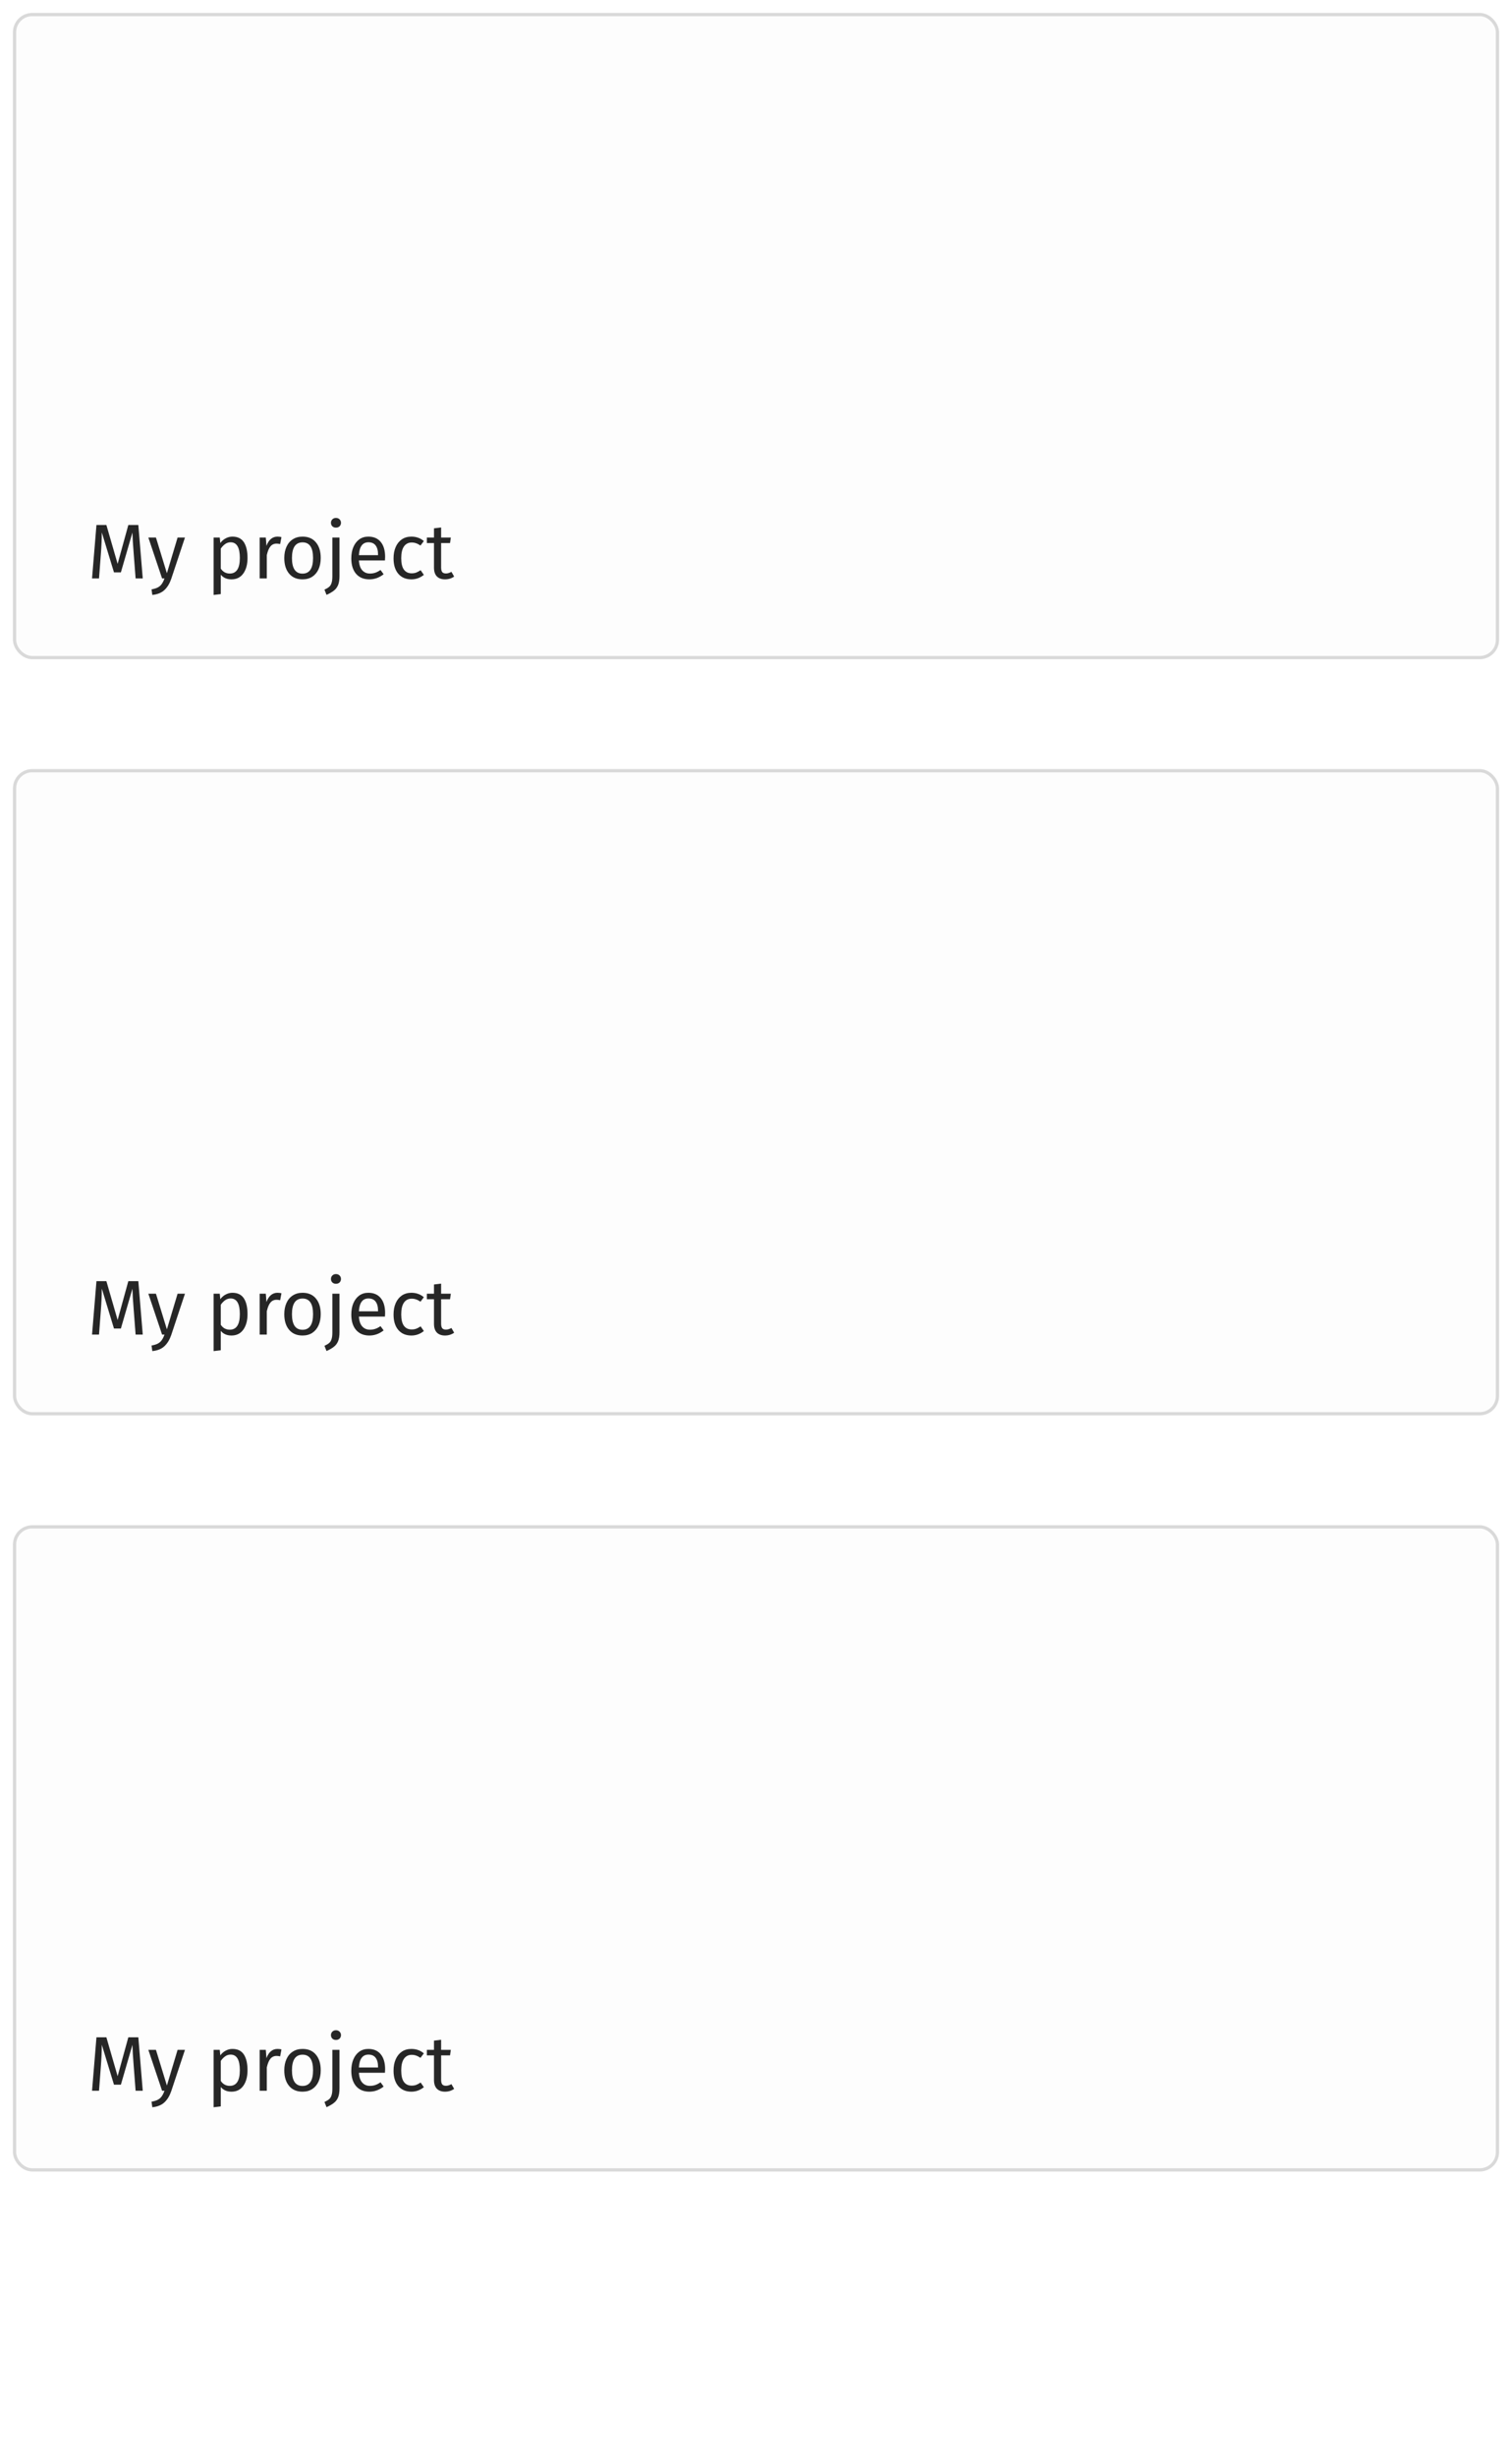<svg width="468" height="760" viewBox="0 0 468 760" fill="none" xmlns="http://www.w3.org/2000/svg">
<g filter="url(#filter0_d_2_150)">
<rect x="4" width="460" height="200" rx="6" fill="#FDFDFD"/>
<rect x="4.5" y="0.5" width="459" height="199" rx="5.5" stroke="#D9D9D9"/>
</g>
<path d="M44.184 179H41.976L41.4 171.536C41.16 168.608 41.024 166.36 40.992 164.792L37.416 177.128H35.28L31.512 164.768C31.512 166.768 31.408 169.08 31.2 171.704L30.648 179H28.488L29.856 162.464H32.928L36.408 174.488L39.72 162.464H42.816L44.184 179ZM53.024 179.072C52.528 180.544 51.832 181.704 50.936 182.552C50.056 183.416 48.792 183.936 47.144 184.112L46.904 182.384C47.736 182.24 48.4 182.032 48.896 181.76C49.392 181.488 49.784 181.136 50.072 180.704C50.376 180.288 50.656 179.72 50.912 179H50.168L45.92 166.352H48.272L51.656 177.392L54.968 166.352H57.248L53.024 179.072ZM71.932 166.064C73.548 166.064 74.732 166.64 75.484 167.792C76.236 168.944 76.612 170.568 76.612 172.664C76.612 174.648 76.18 176.248 75.316 177.464C74.452 178.68 73.228 179.288 71.644 179.288C70.236 179.288 69.132 178.808 68.332 177.848V183.848L66.124 184.112V166.352H68.02L68.188 168.056C68.652 167.416 69.212 166.928 69.868 166.592C70.524 166.24 71.212 166.064 71.932 166.064ZM71.116 177.488C73.196 177.488 74.236 175.88 74.236 172.664C74.236 169.432 73.284 167.816 71.38 167.816C70.756 167.816 70.188 168 69.676 168.368C69.164 168.736 68.716 169.208 68.332 169.784V175.952C68.652 176.448 69.052 176.832 69.532 177.104C70.012 177.36 70.54 177.488 71.116 177.488ZM85.87 166.064C86.318 166.064 86.734 166.112 87.118 166.208L86.71 168.368C86.326 168.272 85.958 168.224 85.606 168.224C84.822 168.224 84.19 168.512 83.71 169.088C83.23 169.664 82.854 170.56 82.582 171.776V179H80.374V166.352H82.27L82.486 168.92C82.822 167.976 83.278 167.264 83.854 166.784C84.43 166.304 85.102 166.064 85.87 166.064ZM93.657 166.064C95.433 166.064 96.809 166.656 97.785 167.84C98.777 169.024 99.273 170.632 99.273 172.664C99.273 173.976 99.049 175.136 98.601 176.144C98.153 177.136 97.505 177.912 96.657 178.472C95.809 179.016 94.801 179.288 93.633 179.288C91.857 179.288 90.473 178.696 89.481 177.512C88.489 176.328 87.993 174.72 87.993 172.688C87.993 171.376 88.217 170.224 88.665 169.232C89.113 168.224 89.761 167.448 90.609 166.904C91.457 166.344 92.473 166.064 93.657 166.064ZM93.657 167.84C91.465 167.84 90.369 169.456 90.369 172.688C90.369 175.904 91.457 177.512 93.633 177.512C95.809 177.512 96.897 175.896 96.897 172.664C96.897 169.448 95.817 167.84 93.657 167.84ZM105.081 178.232C105.081 179.4 104.937 180.336 104.649 181.04C104.361 181.744 103.937 182.312 103.377 182.744C102.833 183.192 102.065 183.64 101.073 184.088L100.425 182.48C101.049 182.192 101.529 181.904 101.865 181.616C102.201 181.344 102.449 180.952 102.609 180.44C102.785 179.944 102.873 179.256 102.873 178.376V166.352H105.081V178.232ZM103.977 160.28C104.441 160.28 104.817 160.424 105.105 160.712C105.393 161 105.537 161.36 105.537 161.792C105.537 162.224 105.393 162.584 105.105 162.872C104.817 163.144 104.441 163.28 103.977 163.28C103.529 163.28 103.161 163.144 102.873 162.872C102.585 162.584 102.441 162.224 102.441 161.792C102.441 161.36 102.585 161 102.873 160.712C103.161 160.424 103.529 160.28 103.977 160.28ZM119.199 172.304C119.199 172.672 119.183 173.048 119.151 173.432H111.087C111.183 174.824 111.535 175.848 112.143 176.504C112.751 177.16 113.535 177.488 114.495 177.488C115.103 177.488 115.663 177.4 116.175 177.224C116.687 177.048 117.223 176.768 117.783 176.384L118.743 177.704C117.399 178.76 115.927 179.288 114.327 179.288C112.567 179.288 111.191 178.712 110.199 177.56C109.223 176.408 108.735 174.824 108.735 172.808C108.735 171.496 108.943 170.336 109.359 169.328C109.791 168.304 110.399 167.504 111.183 166.928C111.983 166.352 112.919 166.064 113.991 166.064C115.671 166.064 116.959 166.616 117.855 167.72C118.751 168.824 119.199 170.352 119.199 172.304ZM117.015 171.656C117.015 170.408 116.767 169.456 116.271 168.8C115.775 168.144 115.031 167.816 114.039 167.816C112.231 167.816 111.247 169.144 111.087 171.8H117.015V171.656ZM127.333 166.064C128.085 166.064 128.773 166.176 129.397 166.4C130.021 166.608 130.621 166.952 131.197 167.432L130.141 168.824C129.693 168.504 129.253 168.272 128.821 168.128C128.405 167.968 127.941 167.888 127.429 167.888C126.405 167.888 125.605 168.296 125.029 169.112C124.469 169.928 124.189 171.136 124.189 172.736C124.189 174.336 124.469 175.52 125.029 176.288C125.589 177.04 126.389 177.416 127.429 177.416C127.925 177.416 128.381 177.344 128.797 177.2C129.213 177.04 129.677 176.792 130.189 176.456L131.197 177.896C130.045 178.824 128.757 179.288 127.333 179.288C125.621 179.288 124.269 178.712 123.277 177.56C122.301 176.408 121.813 174.816 121.813 172.784C121.813 171.44 122.037 170.264 122.485 169.256C122.933 168.248 123.565 167.464 124.381 166.904C125.213 166.344 126.197 166.064 127.333 166.064ZM140.57 178.424C139.738 179 138.794 179.288 137.738 179.288C136.666 179.288 135.826 178.984 135.218 178.376C134.626 177.752 134.33 176.856 134.33 175.688V168.056H132.122V166.352H134.33V163.496L136.538 163.232V166.352H139.538L139.298 168.056H136.538V175.592C136.538 176.248 136.65 176.728 136.874 177.032C137.114 177.32 137.506 177.464 138.05 177.464C138.546 177.464 139.106 177.296 139.73 176.96L140.57 178.424Z" fill="#262626"/>
<g filter="url(#filter1_d_2_150)">
<rect x="4" y="234" width="460" height="200" rx="6" fill="#FDFDFD"/>
<rect x="4.5" y="234.5" width="459" height="199" rx="5.5" stroke="#D9D9D9"/>
</g>
<path d="M44.184 413H41.976L41.4 405.536C41.16 402.608 41.024 400.36 40.992 398.792L37.416 411.128H35.28L31.512 398.768C31.512 400.768 31.408 403.08 31.2 405.704L30.648 413H28.488L29.856 396.464H32.928L36.408 408.488L39.72 396.464H42.816L44.184 413ZM53.024 413.072C52.528 414.544 51.832 415.704 50.936 416.552C50.056 417.416 48.792 417.936 47.144 418.112L46.904 416.384C47.736 416.24 48.4 416.032 48.896 415.76C49.392 415.488 49.784 415.136 50.072 414.704C50.376 414.288 50.656 413.72 50.912 413H50.168L45.92 400.352H48.272L51.656 411.392L54.968 400.352H57.248L53.024 413.072ZM71.932 400.064C73.548 400.064 74.732 400.64 75.484 401.792C76.236 402.944 76.612 404.568 76.612 406.664C76.612 408.648 76.18 410.248 75.316 411.464C74.452 412.68 73.228 413.288 71.644 413.288C70.236 413.288 69.132 412.808 68.332 411.848V417.848L66.124 418.112V400.352H68.02L68.188 402.056C68.652 401.416 69.212 400.928 69.868 400.592C70.524 400.24 71.212 400.064 71.932 400.064ZM71.116 411.488C73.196 411.488 74.236 409.88 74.236 406.664C74.236 403.432 73.284 401.816 71.38 401.816C70.756 401.816 70.188 402 69.676 402.368C69.164 402.736 68.716 403.208 68.332 403.784V409.952C68.652 410.448 69.052 410.832 69.532 411.104C70.012 411.36 70.54 411.488 71.116 411.488ZM85.87 400.064C86.318 400.064 86.734 400.112 87.118 400.208L86.71 402.368C86.326 402.272 85.958 402.224 85.606 402.224C84.822 402.224 84.19 402.512 83.71 403.088C83.23 403.664 82.854 404.56 82.582 405.776V413H80.374V400.352H82.27L82.486 402.92C82.822 401.976 83.278 401.264 83.854 400.784C84.43 400.304 85.102 400.064 85.87 400.064ZM93.657 400.064C95.433 400.064 96.809 400.656 97.785 401.84C98.777 403.024 99.273 404.632 99.273 406.664C99.273 407.976 99.049 409.136 98.601 410.144C98.153 411.136 97.505 411.912 96.657 412.472C95.809 413.016 94.801 413.288 93.633 413.288C91.857 413.288 90.473 412.696 89.481 411.512C88.489 410.328 87.993 408.72 87.993 406.688C87.993 405.376 88.217 404.224 88.665 403.232C89.113 402.224 89.761 401.448 90.609 400.904C91.457 400.344 92.473 400.064 93.657 400.064ZM93.657 401.84C91.465 401.84 90.369 403.456 90.369 406.688C90.369 409.904 91.457 411.512 93.633 411.512C95.809 411.512 96.897 409.896 96.897 406.664C96.897 403.448 95.817 401.84 93.657 401.84ZM105.081 412.232C105.081 413.4 104.937 414.336 104.649 415.04C104.361 415.744 103.937 416.312 103.377 416.744C102.833 417.192 102.065 417.64 101.073 418.088L100.425 416.48C101.049 416.192 101.529 415.904 101.865 415.616C102.201 415.344 102.449 414.952 102.609 414.44C102.785 413.944 102.873 413.256 102.873 412.376V400.352H105.081V412.232ZM103.977 394.28C104.441 394.28 104.817 394.424 105.105 394.712C105.393 395 105.537 395.36 105.537 395.792C105.537 396.224 105.393 396.584 105.105 396.872C104.817 397.144 104.441 397.28 103.977 397.28C103.529 397.28 103.161 397.144 102.873 396.872C102.585 396.584 102.441 396.224 102.441 395.792C102.441 395.36 102.585 395 102.873 394.712C103.161 394.424 103.529 394.28 103.977 394.28ZM119.199 406.304C119.199 406.672 119.183 407.048 119.151 407.432H111.087C111.183 408.824 111.535 409.848 112.143 410.504C112.751 411.16 113.535 411.488 114.495 411.488C115.103 411.488 115.663 411.4 116.175 411.224C116.687 411.048 117.223 410.768 117.783 410.384L118.743 411.704C117.399 412.76 115.927 413.288 114.327 413.288C112.567 413.288 111.191 412.712 110.199 411.56C109.223 410.408 108.735 408.824 108.735 406.808C108.735 405.496 108.943 404.336 109.359 403.328C109.791 402.304 110.399 401.504 111.183 400.928C111.983 400.352 112.919 400.064 113.991 400.064C115.671 400.064 116.959 400.616 117.855 401.72C118.751 402.824 119.199 404.352 119.199 406.304ZM117.015 405.656C117.015 404.408 116.767 403.456 116.271 402.8C115.775 402.144 115.031 401.816 114.039 401.816C112.231 401.816 111.247 403.144 111.087 405.8H117.015V405.656ZM127.333 400.064C128.085 400.064 128.773 400.176 129.397 400.4C130.021 400.608 130.621 400.952 131.197 401.432L130.141 402.824C129.693 402.504 129.253 402.272 128.821 402.128C128.405 401.968 127.941 401.888 127.429 401.888C126.405 401.888 125.605 402.296 125.029 403.112C124.469 403.928 124.189 405.136 124.189 406.736C124.189 408.336 124.469 409.52 125.029 410.288C125.589 411.04 126.389 411.416 127.429 411.416C127.925 411.416 128.381 411.344 128.797 411.2C129.213 411.04 129.677 410.792 130.189 410.456L131.197 411.896C130.045 412.824 128.757 413.288 127.333 413.288C125.621 413.288 124.269 412.712 123.277 411.56C122.301 410.408 121.813 408.816 121.813 406.784C121.813 405.44 122.037 404.264 122.485 403.256C122.933 402.248 123.565 401.464 124.381 400.904C125.213 400.344 126.197 400.064 127.333 400.064ZM140.57 412.424C139.738 413 138.794 413.288 137.738 413.288C136.666 413.288 135.826 412.984 135.218 412.376C134.626 411.752 134.33 410.856 134.33 409.688V402.056H132.122V400.352H134.33V397.496L136.538 397.232V400.352H139.538L139.298 402.056H136.538V409.592C136.538 410.248 136.65 410.728 136.874 411.032C137.114 411.32 137.506 411.464 138.05 411.464C138.546 411.464 139.106 411.296 139.73 410.96L140.57 412.424Z" fill="#262626"/>
<g filter="url(#filter2_d_2_150)">
<rect x="4" y="468" width="460" height="200" rx="6" fill="#FDFDFD"/>
<rect x="4.5" y="468.5" width="459" height="199" rx="5.5" stroke="#D9D9D9"/>
</g>
<path d="M44.184 647H41.976L41.4 639.536C41.16 636.608 41.024 634.36 40.992 632.792L37.416 645.128H35.28L31.512 632.768C31.512 634.768 31.408 637.08 31.2 639.704L30.648 647H28.488L29.856 630.464H32.928L36.408 642.488L39.72 630.464H42.816L44.184 647ZM53.024 647.072C52.528 648.544 51.832 649.704 50.936 650.552C50.056 651.416 48.792 651.936 47.144 652.112L46.904 650.384C47.736 650.24 48.4 650.032 48.896 649.76C49.392 649.488 49.784 649.136 50.072 648.704C50.376 648.288 50.656 647.72 50.912 647H50.168L45.92 634.352H48.272L51.656 645.392L54.968 634.352H57.248L53.024 647.072ZM71.932 634.064C73.548 634.064 74.732 634.64 75.484 635.792C76.236 636.944 76.612 638.568 76.612 640.664C76.612 642.648 76.18 644.248 75.316 645.464C74.452 646.68 73.228 647.288 71.644 647.288C70.236 647.288 69.132 646.808 68.332 645.848V651.848L66.124 652.112V634.352H68.02L68.188 636.056C68.652 635.416 69.212 634.928 69.868 634.592C70.524 634.24 71.212 634.064 71.932 634.064ZM71.116 645.488C73.196 645.488 74.236 643.88 74.236 640.664C74.236 637.432 73.284 635.816 71.38 635.816C70.756 635.816 70.188 636 69.676 636.368C69.164 636.736 68.716 637.208 68.332 637.784V643.952C68.652 644.448 69.052 644.832 69.532 645.104C70.012 645.36 70.54 645.488 71.116 645.488ZM85.87 634.064C86.318 634.064 86.734 634.112 87.118 634.208L86.71 636.368C86.326 636.272 85.958 636.224 85.606 636.224C84.822 636.224 84.19 636.512 83.71 637.088C83.23 637.664 82.854 638.56 82.582 639.776V647H80.374V634.352H82.27L82.486 636.92C82.822 635.976 83.278 635.264 83.854 634.784C84.43 634.304 85.102 634.064 85.87 634.064ZM93.657 634.064C95.433 634.064 96.809 634.656 97.785 635.84C98.777 637.024 99.273 638.632 99.273 640.664C99.273 641.976 99.049 643.136 98.601 644.144C98.153 645.136 97.505 645.912 96.657 646.472C95.809 647.016 94.801 647.288 93.633 647.288C91.857 647.288 90.473 646.696 89.481 645.512C88.489 644.328 87.993 642.72 87.993 640.688C87.993 639.376 88.217 638.224 88.665 637.232C89.113 636.224 89.761 635.448 90.609 634.904C91.457 634.344 92.473 634.064 93.657 634.064ZM93.657 635.84C91.465 635.84 90.369 637.456 90.369 640.688C90.369 643.904 91.457 645.512 93.633 645.512C95.809 645.512 96.897 643.896 96.897 640.664C96.897 637.448 95.817 635.84 93.657 635.84ZM105.081 646.232C105.081 647.4 104.937 648.336 104.649 649.04C104.361 649.744 103.937 650.312 103.377 650.744C102.833 651.192 102.065 651.64 101.073 652.088L100.425 650.48C101.049 650.192 101.529 649.904 101.865 649.616C102.201 649.344 102.449 648.952 102.609 648.44C102.785 647.944 102.873 647.256 102.873 646.376V634.352H105.081V646.232ZM103.977 628.28C104.441 628.28 104.817 628.424 105.105 628.712C105.393 629 105.537 629.36 105.537 629.792C105.537 630.224 105.393 630.584 105.105 630.872C104.817 631.144 104.441 631.28 103.977 631.28C103.529 631.28 103.161 631.144 102.873 630.872C102.585 630.584 102.441 630.224 102.441 629.792C102.441 629.36 102.585 629 102.873 628.712C103.161 628.424 103.529 628.28 103.977 628.28ZM119.199 640.304C119.199 640.672 119.183 641.048 119.151 641.432H111.087C111.183 642.824 111.535 643.848 112.143 644.504C112.751 645.16 113.535 645.488 114.495 645.488C115.103 645.488 115.663 645.4 116.175 645.224C116.687 645.048 117.223 644.768 117.783 644.384L118.743 645.704C117.399 646.76 115.927 647.288 114.327 647.288C112.567 647.288 111.191 646.712 110.199 645.56C109.223 644.408 108.735 642.824 108.735 640.808C108.735 639.496 108.943 638.336 109.359 637.328C109.791 636.304 110.399 635.504 111.183 634.928C111.983 634.352 112.919 634.064 113.991 634.064C115.671 634.064 116.959 634.616 117.855 635.72C118.751 636.824 119.199 638.352 119.199 640.304ZM117.015 639.656C117.015 638.408 116.767 637.456 116.271 636.8C115.775 636.144 115.031 635.816 114.039 635.816C112.231 635.816 111.247 637.144 111.087 639.8H117.015V639.656ZM127.333 634.064C128.085 634.064 128.773 634.176 129.397 634.4C130.021 634.608 130.621 634.952 131.197 635.432L130.141 636.824C129.693 636.504 129.253 636.272 128.821 636.128C128.405 635.968 127.941 635.888 127.429 635.888C126.405 635.888 125.605 636.296 125.029 637.112C124.469 637.928 124.189 639.136 124.189 640.736C124.189 642.336 124.469 643.52 125.029 644.288C125.589 645.04 126.389 645.416 127.429 645.416C127.925 645.416 128.381 645.344 128.797 645.2C129.213 645.04 129.677 644.792 130.189 644.456L131.197 645.896C130.045 646.824 128.757 647.288 127.333 647.288C125.621 647.288 124.269 646.712 123.277 645.56C122.301 644.408 121.813 642.816 121.813 640.784C121.813 639.44 122.037 638.264 122.485 637.256C122.933 636.248 123.565 635.464 124.381 634.904C125.213 634.344 126.197 634.064 127.333 634.064ZM140.57 646.424C139.738 647 138.794 647.288 137.738 647.288C136.666 647.288 135.826 646.984 135.218 646.376C134.626 645.752 134.33 644.856 134.33 643.688V636.056H132.122V634.352H134.33V631.496L136.538 631.232V634.352H139.538L139.298 636.056H136.538V643.592C136.538 644.248 136.65 644.728 136.874 645.032C137.114 645.32 137.506 645.464 138.05 645.464C138.546 645.464 139.106 645.296 139.73 644.96L140.57 646.424Z" fill="#262626"/>
<defs>
<filter id="filter0_d_2_150" x="0" y="0" width="468" height="208" filterUnits="userSpaceOnUse" color-interpolation-filters="sRGB">
<feFlood flood-opacity="0" result="BackgroundImageFix"/>
<feColorMatrix in="SourceAlpha" type="matrix" values="0 0 0 0 0 0 0 0 0 0 0 0 0 0 0 0 0 0 127 0" result="hardAlpha"/>
<feOffset dy="4"/>
<feGaussianBlur stdDeviation="2"/>
<feComposite in2="hardAlpha" operator="out"/>
<feColorMatrix type="matrix" values="0 0 0 0 0 0 0 0 0 0 0 0 0 0 0 0 0 0 0.25 0"/>
<feBlend mode="normal" in2="BackgroundImageFix" result="effect1_dropShadow_2_150"/>
<feBlend mode="normal" in="SourceGraphic" in2="effect1_dropShadow_2_150" result="shape"/>
</filter>
<filter id="filter1_d_2_150" x="0" y="234" width="468" height="208" filterUnits="userSpaceOnUse" color-interpolation-filters="sRGB">
<feFlood flood-opacity="0" result="BackgroundImageFix"/>
<feColorMatrix in="SourceAlpha" type="matrix" values="0 0 0 0 0 0 0 0 0 0 0 0 0 0 0 0 0 0 127 0" result="hardAlpha"/>
<feOffset dy="4"/>
<feGaussianBlur stdDeviation="2"/>
<feComposite in2="hardAlpha" operator="out"/>
<feColorMatrix type="matrix" values="0 0 0 0 0 0 0 0 0 0 0 0 0 0 0 0 0 0 0.25 0"/>
<feBlend mode="normal" in2="BackgroundImageFix" result="effect1_dropShadow_2_150"/>
<feBlend mode="normal" in="SourceGraphic" in2="effect1_dropShadow_2_150" result="shape"/>
</filter>
<filter id="filter2_d_2_150" x="0" y="468" width="468" height="208" filterUnits="userSpaceOnUse" color-interpolation-filters="sRGB">
<feFlood flood-opacity="0" result="BackgroundImageFix"/>
<feColorMatrix in="SourceAlpha" type="matrix" values="0 0 0 0 0 0 0 0 0 0 0 0 0 0 0 0 0 0 127 0" result="hardAlpha"/>
<feOffset dy="4"/>
<feGaussianBlur stdDeviation="2"/>
<feComposite in2="hardAlpha" operator="out"/>
<feColorMatrix type="matrix" values="0 0 0 0 0 0 0 0 0 0 0 0 0 0 0 0 0 0 0.25 0"/>
<feBlend mode="normal" in2="BackgroundImageFix" result="effect1_dropShadow_2_150"/>
<feBlend mode="normal" in="SourceGraphic" in2="effect1_dropShadow_2_150" result="shape"/>
</filter>
</defs>
</svg>
